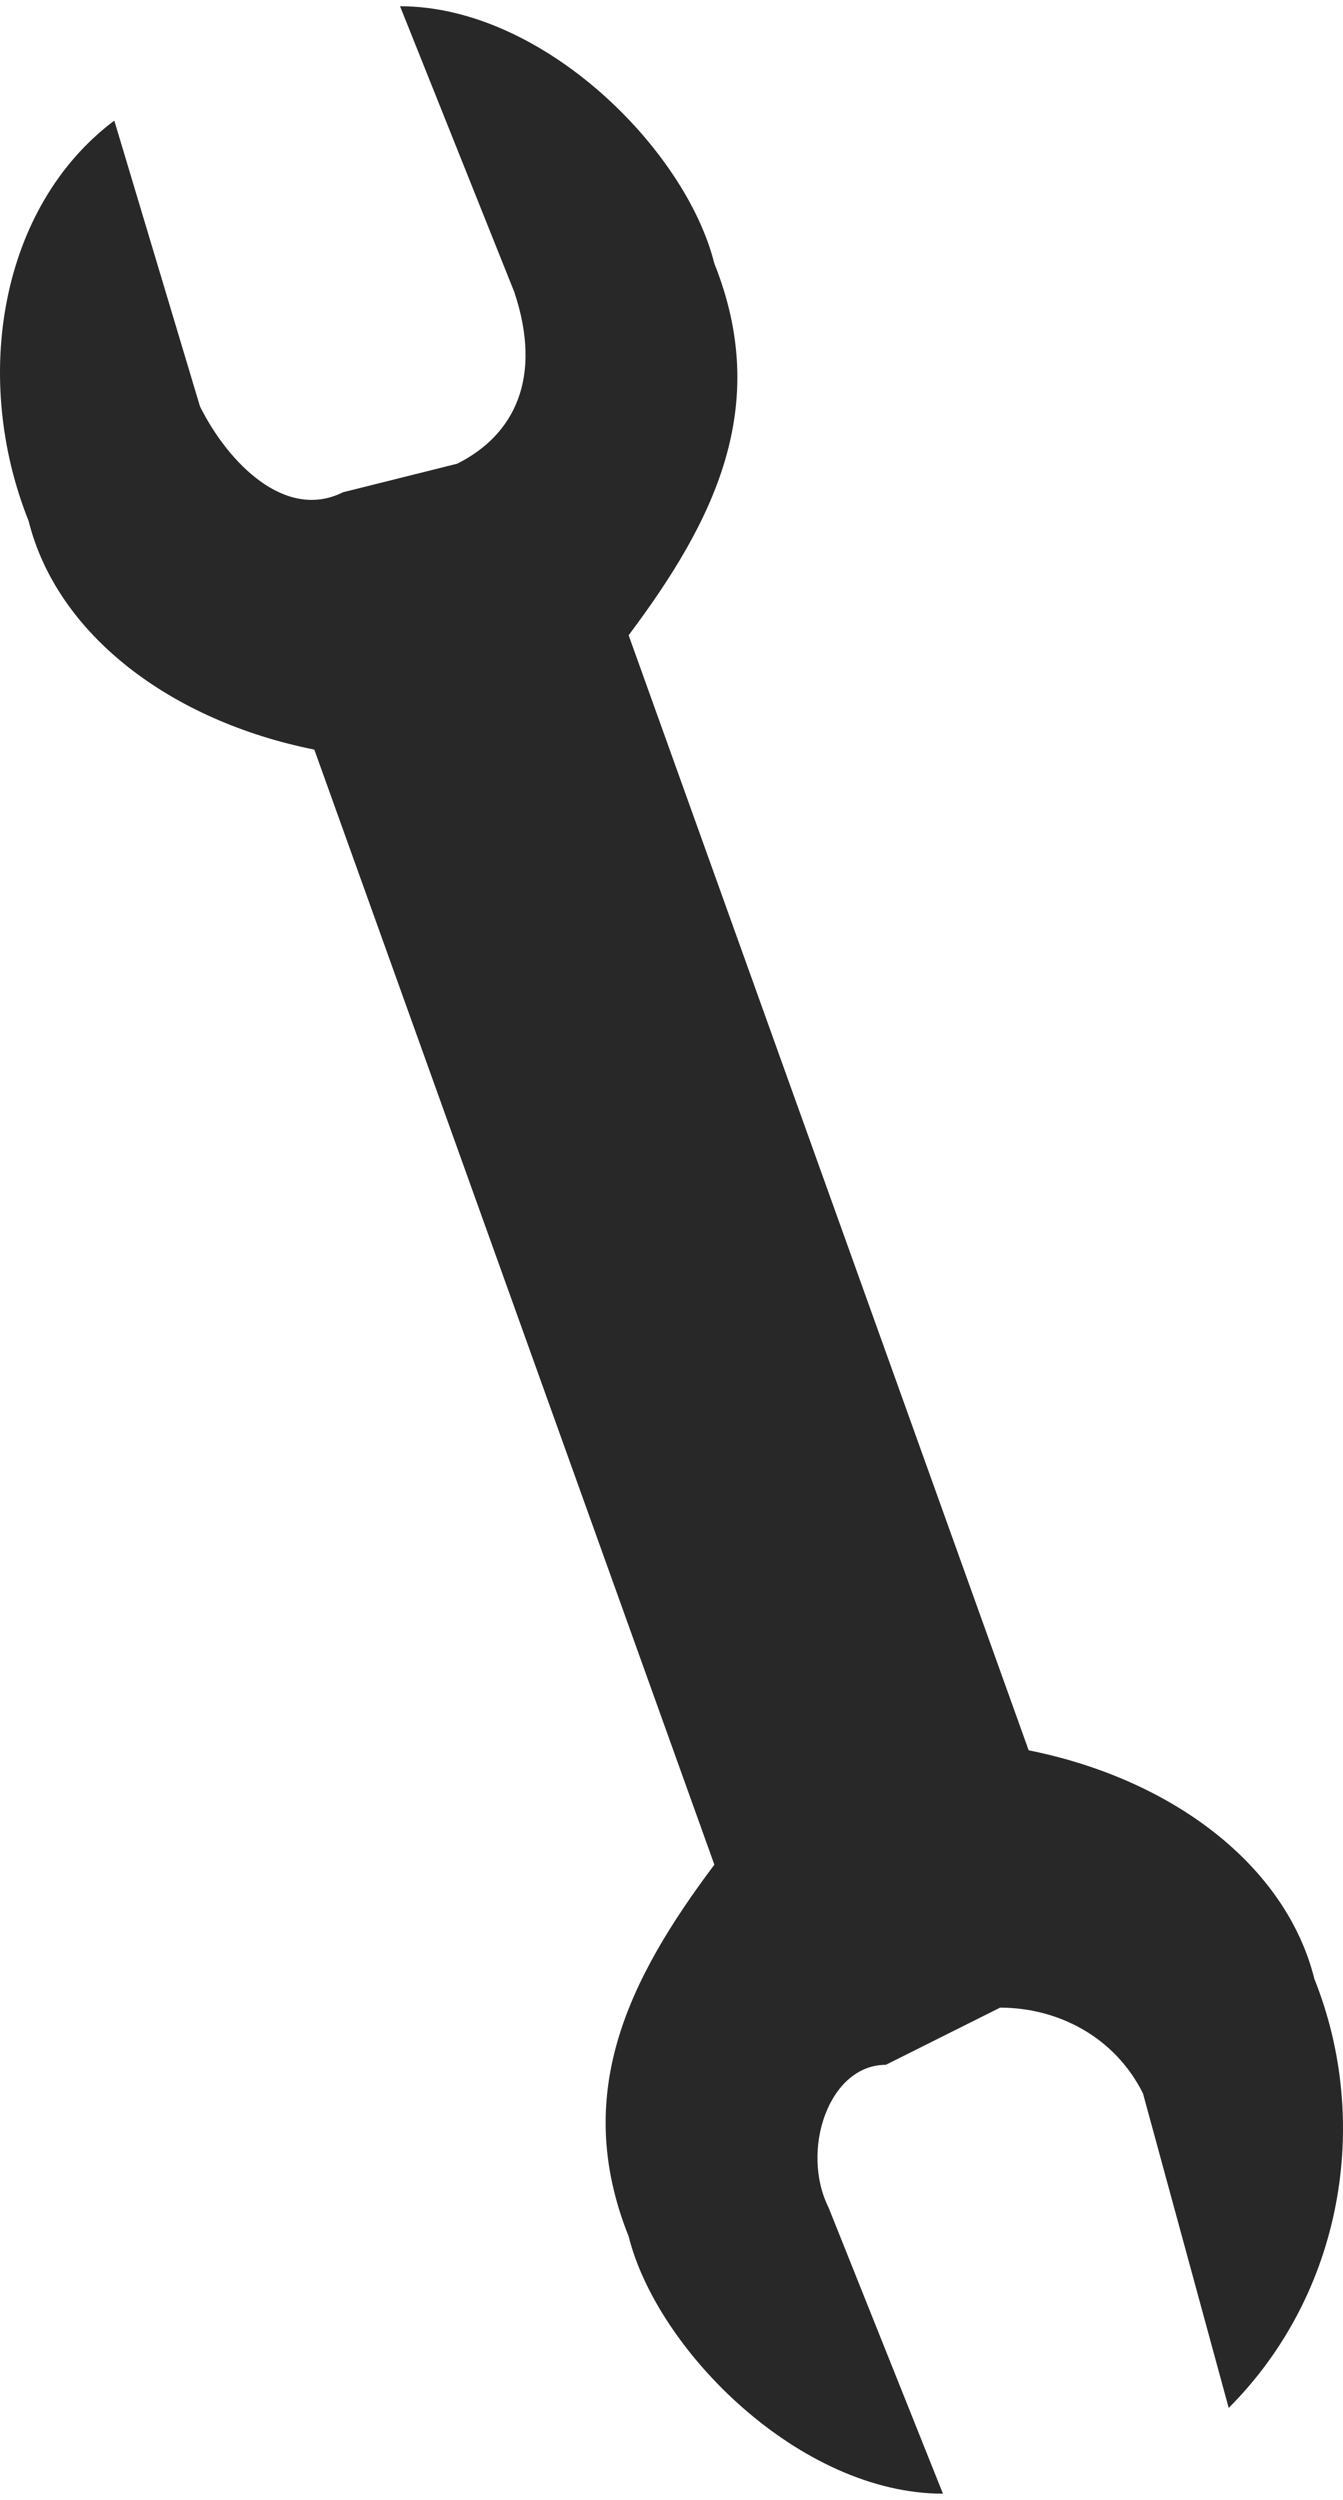 <?xml version="1.0" encoding="UTF-8"?>
<!DOCTYPE svg PUBLIC "-//W3C//DTD SVG 1.1//EN" "http://www.w3.org/Graphics/SVG/1.1/DTD/svg11.dtd">
<!-- Creator: CorelDRAW X7 -->
<svg xmlns="http://www.w3.org/2000/svg" xml:space="preserve" width="0.58in" height="1.079in" version="1.1" style="shape-rendering:geometricPrecision; text-rendering:geometricPrecision; image-rendering:optimizeQuality; fill-rule:evenodd; clip-rule:evenodd"
viewBox="0 0 47 87"
 xmlns:xlink="http://www.w3.org/1999/xlink">
 <defs>
  <style type="text/css">
   <![CDATA[
    .fil0 {fill:#282828;fill-rule:nonzero}
   ]]>
  </style>
 </defs>
 <g id="OBJECTS">

  <path class="fil0" d="M36 61l-14 -39c3,-4 5,-8 3,-13 -1,-4 -6,-9 -11,-9l4 10c1,3 0,5 -2,6l-4 1c-2,1 -4,-1 -5,-3l-3 -10c-4,3 -5,9 -3,14 1,4 5,7 10,8l14 39c-3,4 -5,8 -3,13 1,4 6,9 11,9l-4 -10c-1,-2 0,-5 2,-5l4 -2c2,0 4,1 5,3l3 11c4,-4 5,-10 3,-15 -1,-4 -5,-7 -10,-8z"/>
 </g>
</svg>
